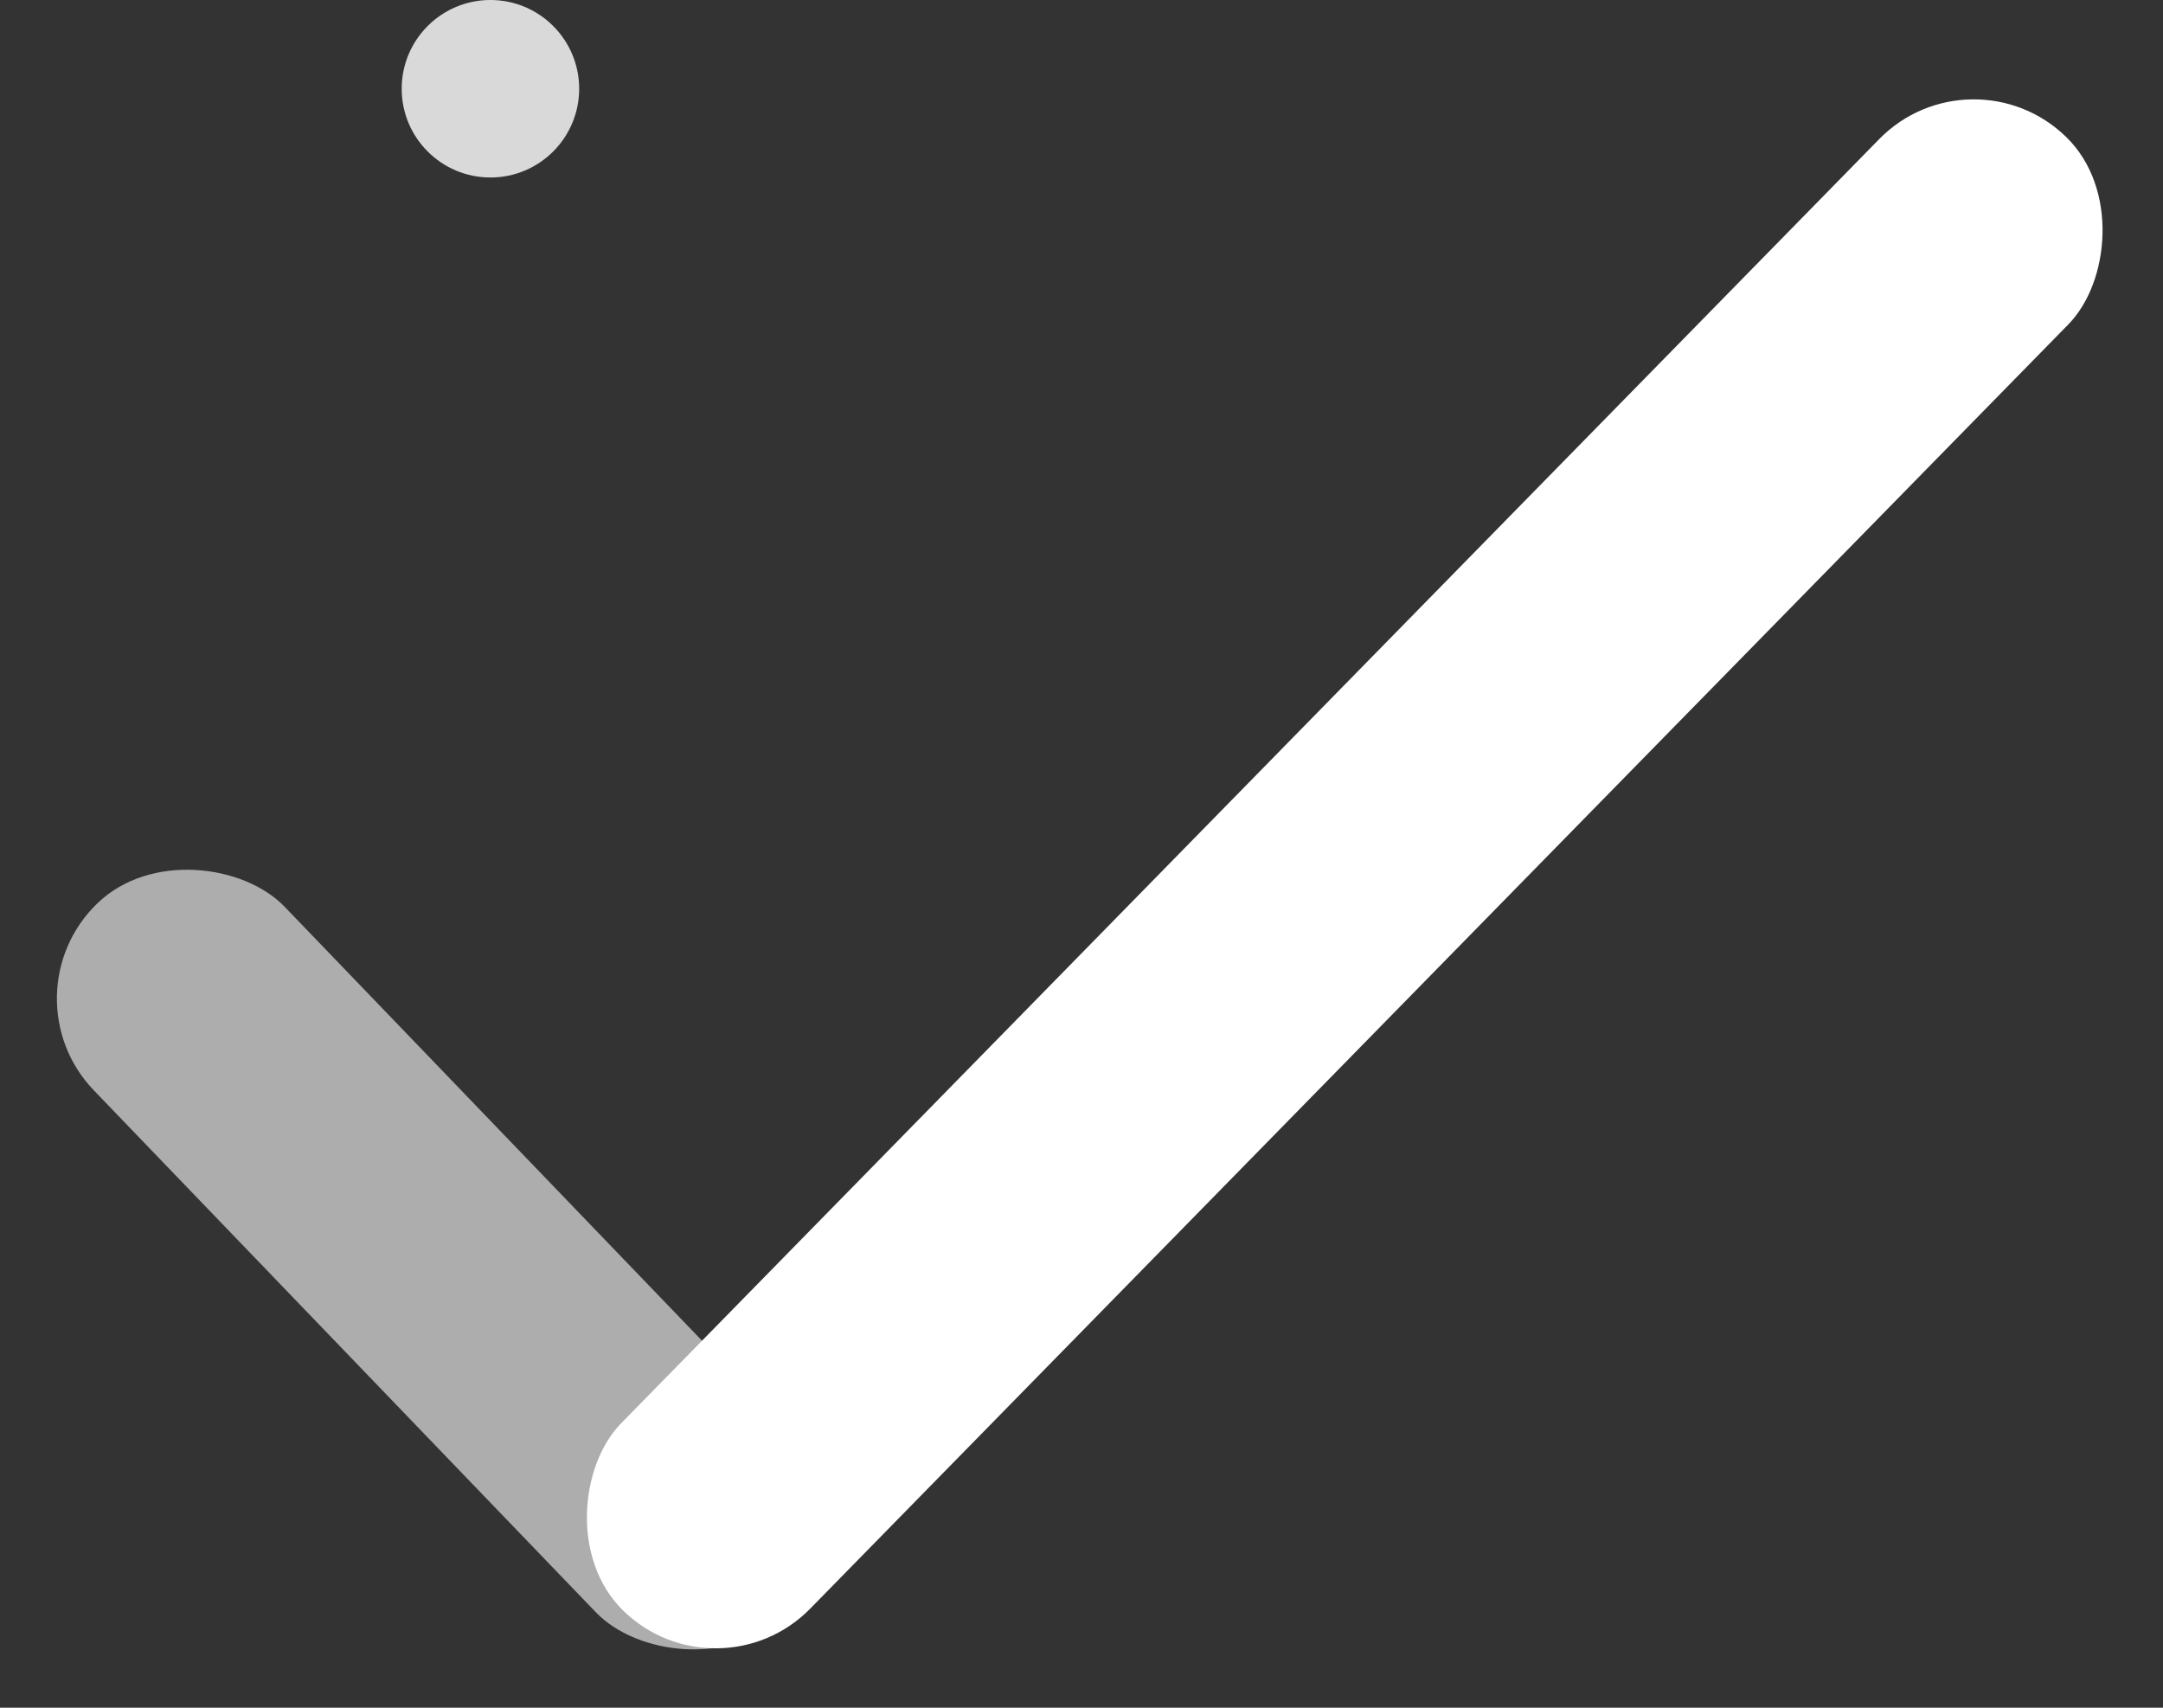 <svg width="76" height="60" viewBox="0 0 76 60" fill="none" xmlns="http://www.w3.org/2000/svg">
<rect x="0" y="0" width="76" height="60" fill="#333333" stroke="none"/>
<rect x="0.074" y="34.958" width="9.303" height="34.746" rx="4.651" transform="rotate(-43.888 0.074 34.958)" fill="white" fill-opacity="0.6"/>
<rect x="25.215" y="59.839" width="9.303" height="72.466" rx="4.651" transform="rotate(-135.587 25.215 59.839)" fill="white"/>
<circle cx="17.232" cy="3.118" r="3.118" fill="#D9D9D9"/>
</svg>
